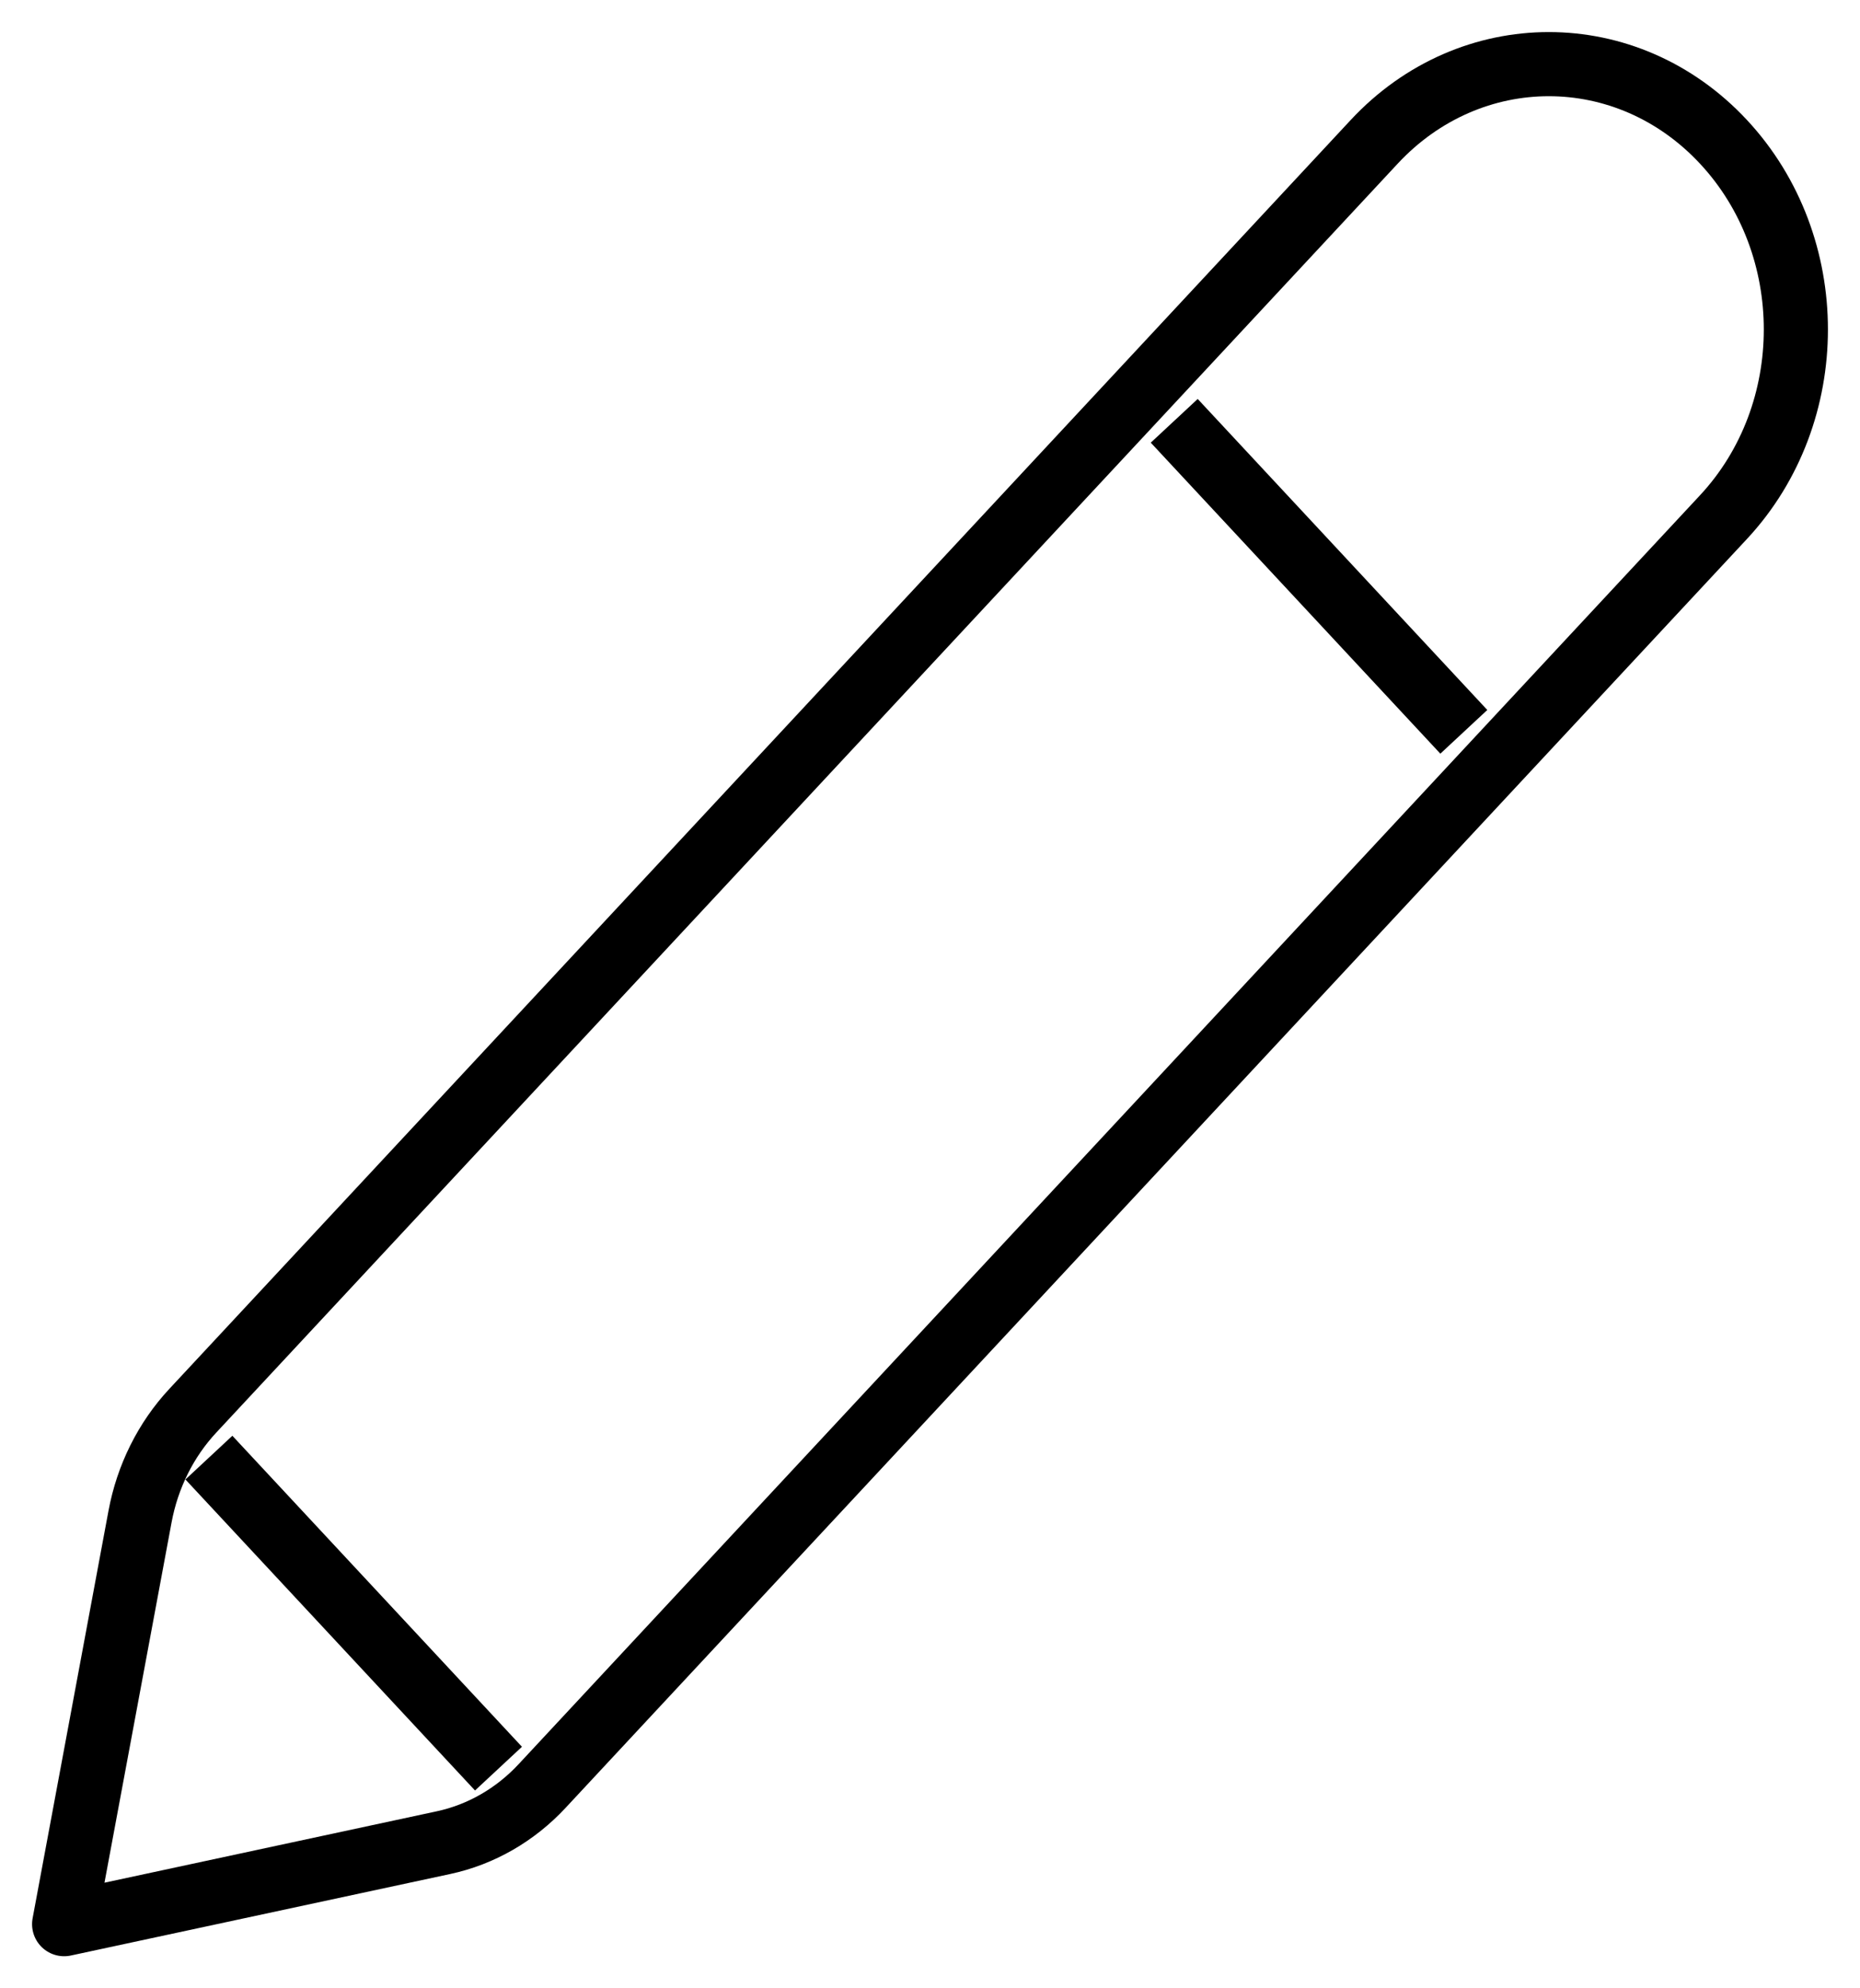 <svg width="29" height="31" viewBox="0 0 29 31" fill="none" xmlns="http://www.w3.org/2000/svg">
<path d="M3.006 21.995L21.425 2.212C22.929 0.596 25.368 0.596 26.872 2.212C28.376 3.827 28.376 6.446 26.872 8.062L8.453 27.845C8.033 28.297 7.497 28.604 6.915 28.729L1 30L2.183 23.647C2.299 23.021 2.586 22.446 3.006 21.995Z" stroke="black" stroke-linecap="round" stroke-linejoin="round"/>
<path d="M3.257 22.726L7.772 27.575" stroke="black" stroke-linejoin="round"/>
<path d="M18.308 6.561L22.823 11.41" stroke="black"/>
</svg>
